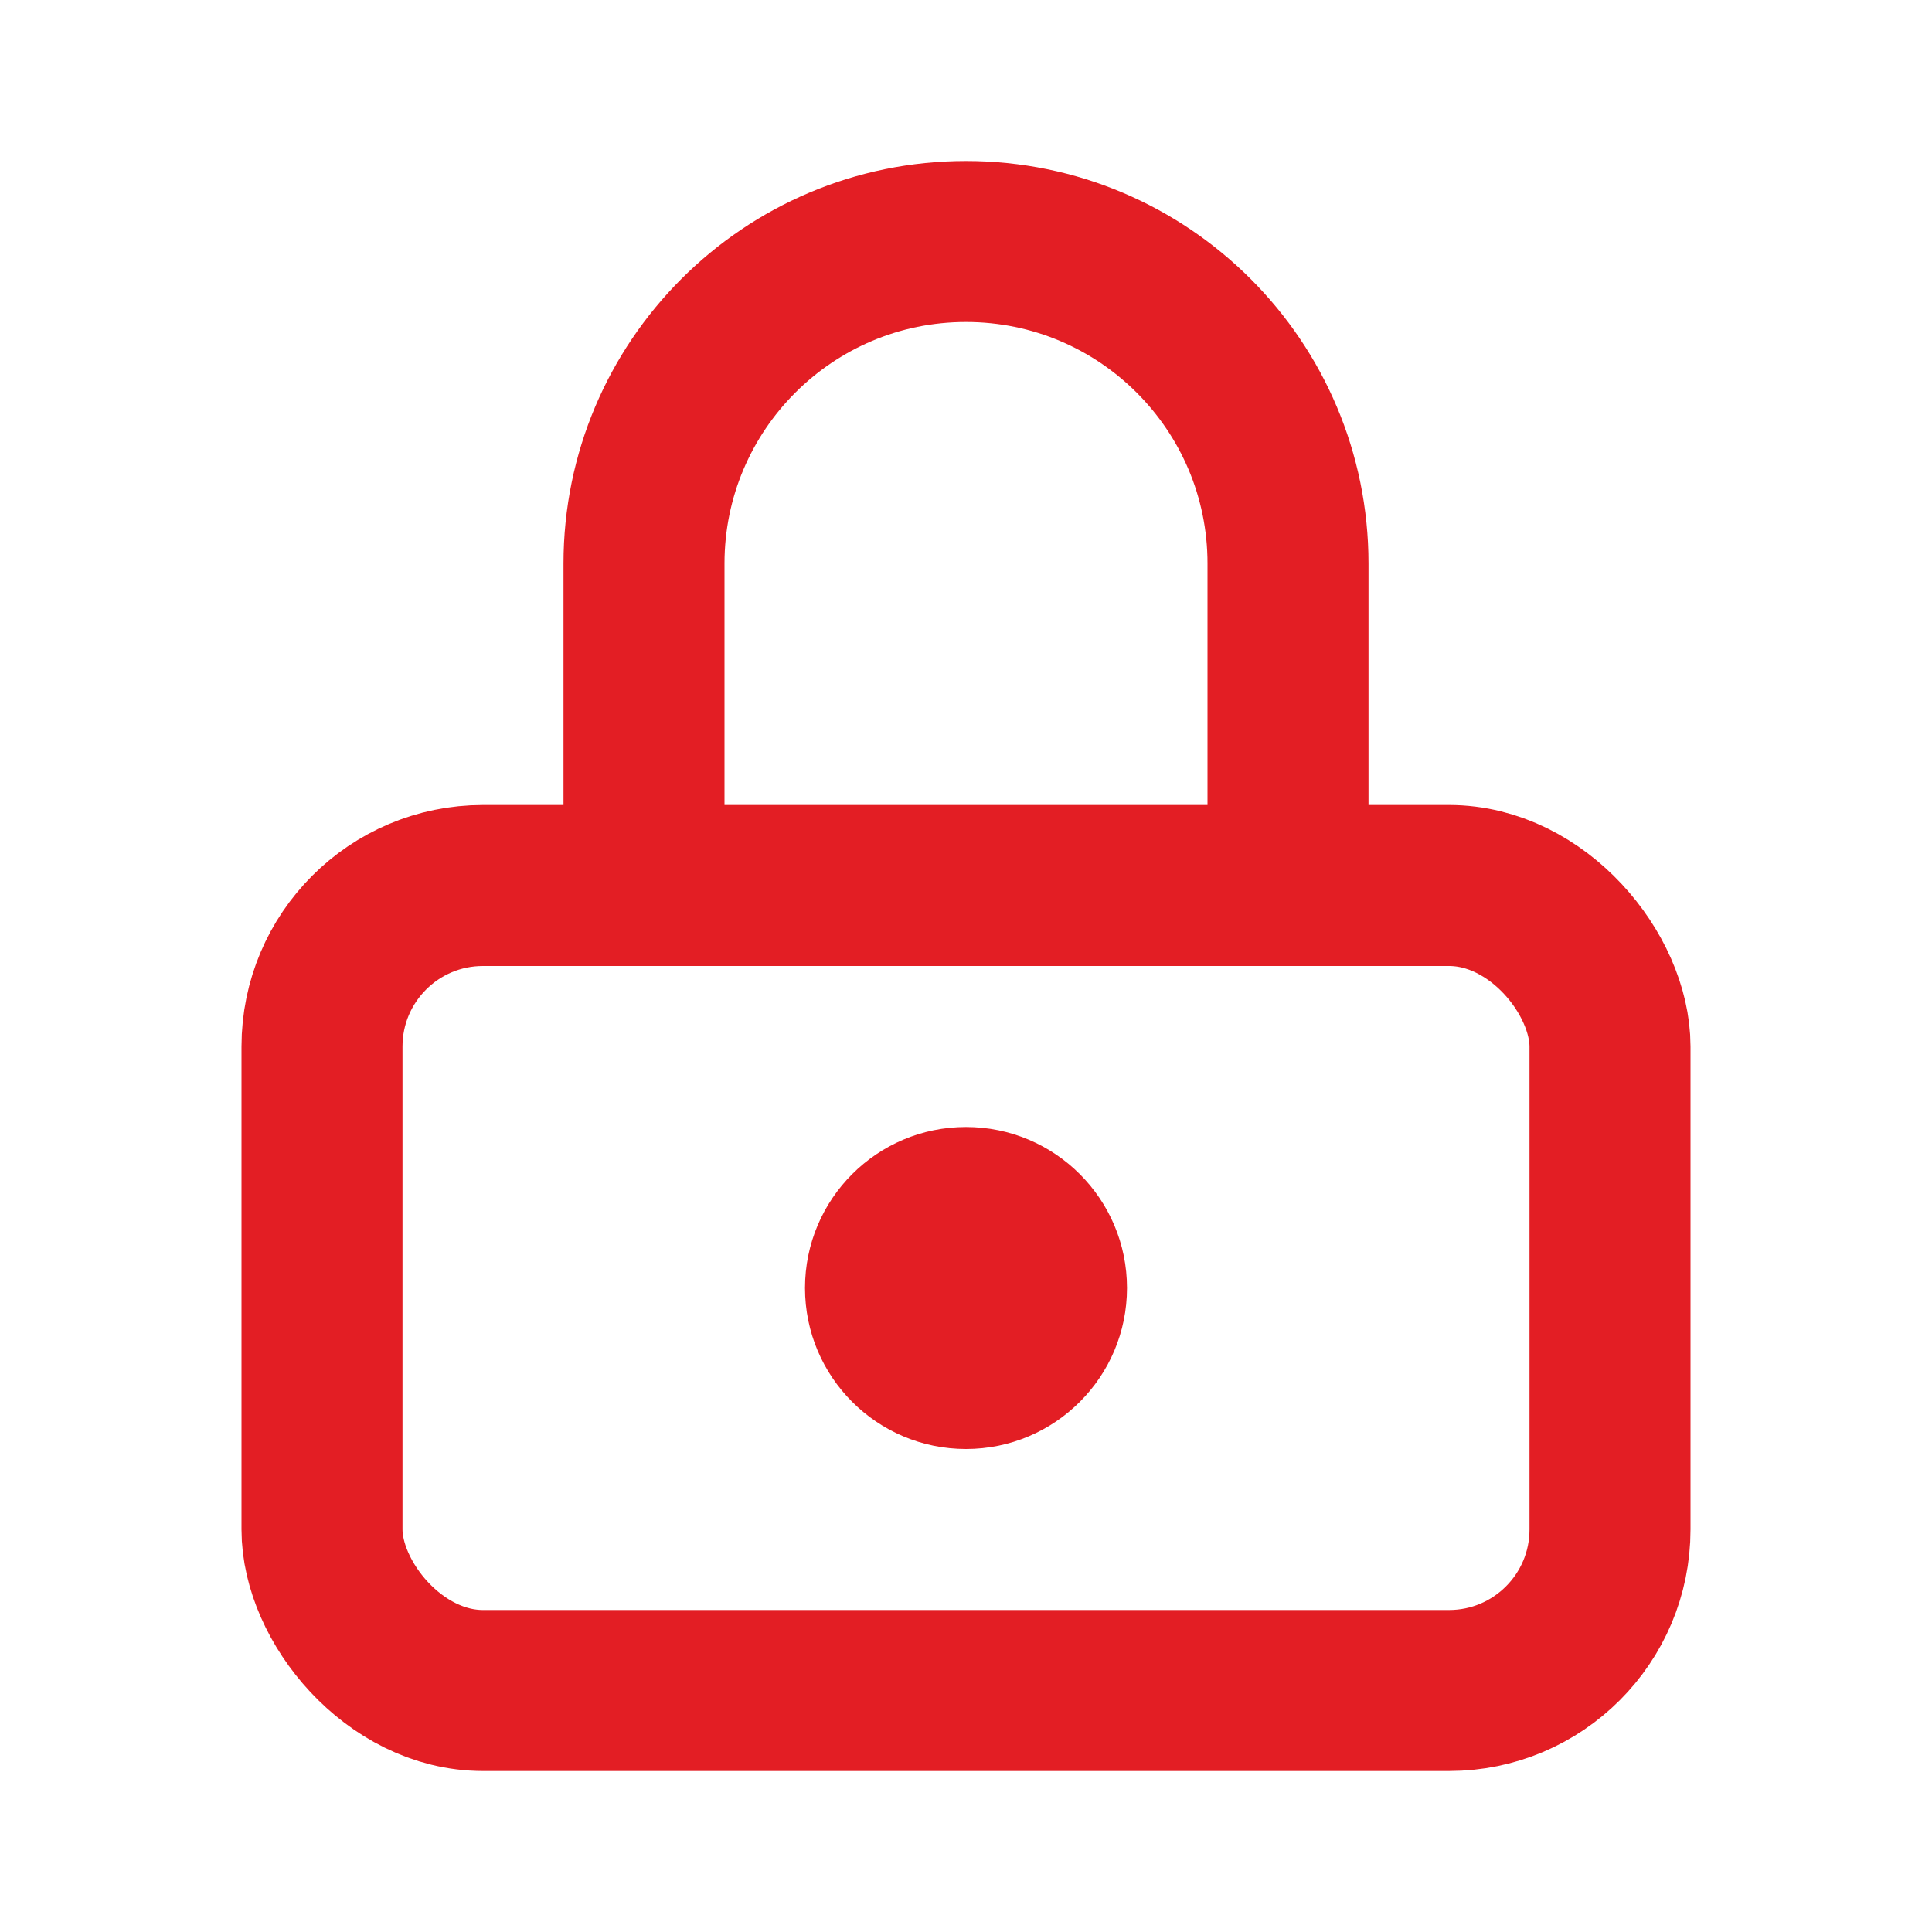 <?xml version="1.0" encoding="UTF-8"?>
<svg width="24" height="24" viewBox="0 0 24 24" fill="none" xmlns="http://www.w3.org/2000/svg">
    <rect x="4" y="11" width="16" height="10" rx="2" stroke="#E31E24" stroke-width="2"/>
    <path d="M8 11V7C8 4.791 9.791 3 12 3C14.209 3 16 4.791 16 7V11" stroke="#E31E24" stroke-width="2"/>
    <circle cx="12" cy="16" r="2" fill="#E31E24"/>
</svg> 